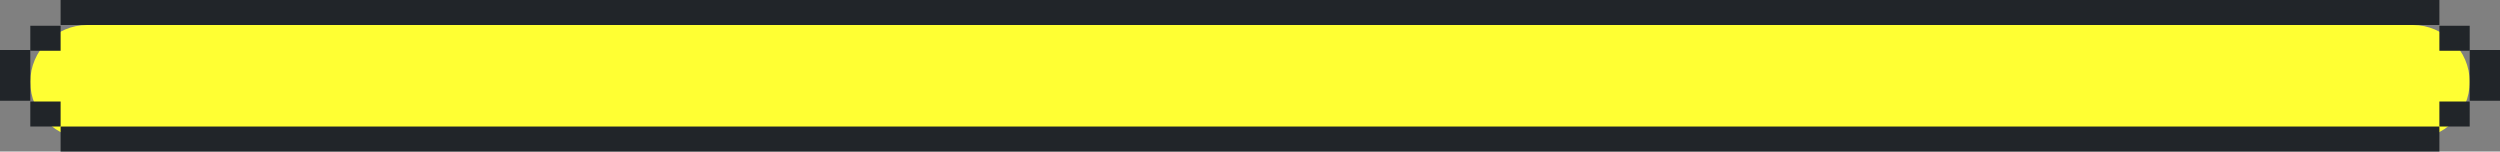 <?xml version="1.0" encoding="utf-8"?>
<!-- Generator: Adobe Illustrator 23.0.2, SVG Export Plug-In . SVG Version: 6.00 Build 0)  -->
<svg version="1.1" id="Layer_1" xmlns="http://www.w3.org/2000/svg" xmlns:xlink="http://www.w3.org/1999/xlink" x="0px" y="0px"
	 viewBox="0 0 33 2" style="enable-background:new 0 0 33 2;" xml:space="preserve">
<rect x="0" y="0" width="33" height="2" fill="#808080" stroke="none"/>
<style type="text/css">
	.st0{fill:#FFFF33;}
	.st1{fill:#212529;}
</style>
<g>
	<path class="st0" d="M31.85,1.83H1.15C0.74,1.83,0.4,1.5,0.4,1.08l0,0c0-0.41,0.34-0.75,0.75-0.75h30.7c0.41,0,0.75,0.34,0.75,0.75
		l0,0C32.6,1.5,32.26,1.83,31.85,1.83z"/>
</g>
<rect x="0.8" class="st1" width="31.4" height="0.33"/>
<rect x="0" y="0.66" class="st1" width="0.4" height="0.67"/>
<rect x="0.4" y="0.34" class="st1" width="0.4" height="0.33"/>
<rect x="0.4" y="1.34" class="st1" width="0.4" height="0.33"/>
<rect x="0.8" y="1.67" class="st1" width="31.4" height="0.33"/>
<rect x="32.6" y="0.66" class="st1" width="0.4" height="0.67"/>
<rect x="32.2" y="0.34" class="st1" width="0.4" height="0.33"/>
<rect x="32.2" y="1.34" class="st1" width="0.4" height="0.33"/>
</svg>
